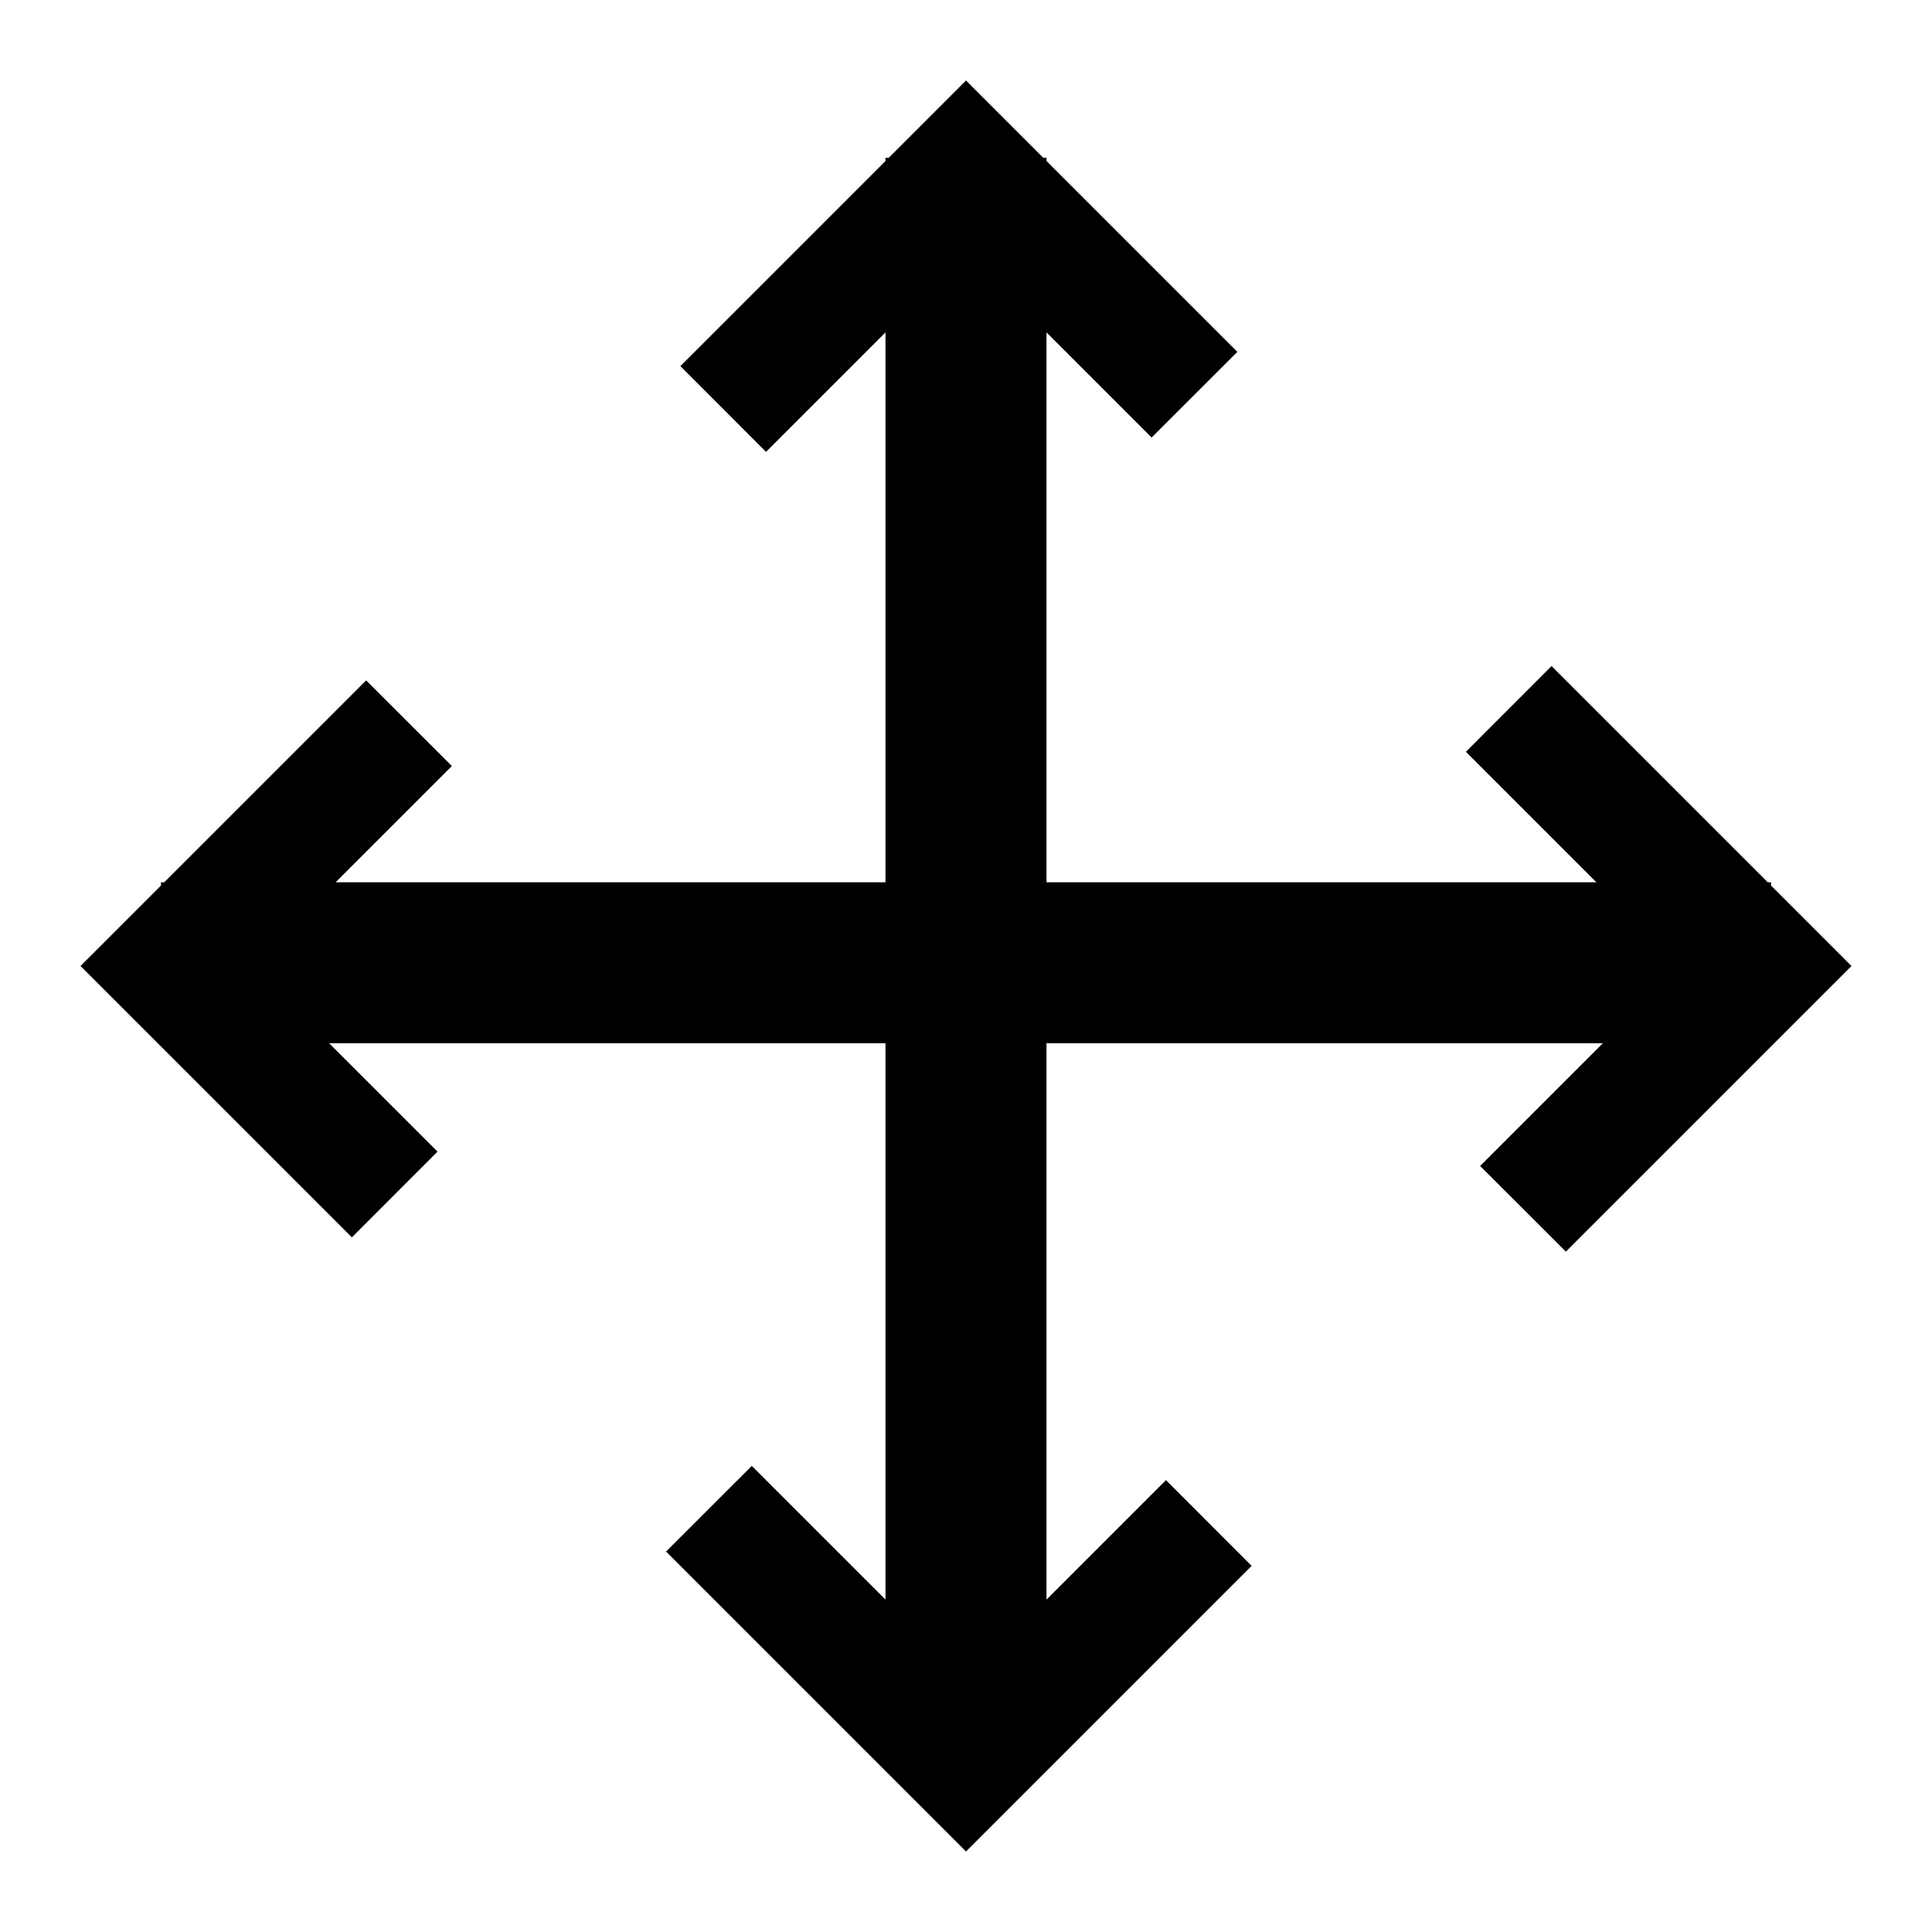 <svg viewBox="0 0 24 24" xmlns="http://www.w3.org/2000/svg">
<path
    d="M8.452 4.548L9.516 5.613L11 4.129V10.96H4.169L5.613 9.516L4.548 8.452L2.04 10.96H2V11L1 12L4.371 15.371L5.435 14.306L4.089 12.96H11V19.871L9.339 18.21L8.274 19.274L12 23L15.548 19.452L14.484 18.387L13 19.871V12.96H19.911L18.387 14.484L19.452 15.548L23 12L22 11V10.96H21.96L19.274 8.274L18.21 9.339L19.831 10.96H13V4.129L14.306 5.435L15.371 4.371L13 2V1.96H12.96L12 1L11.04 1.96H11V2L8.452 4.548Z"
  />
</svg>
